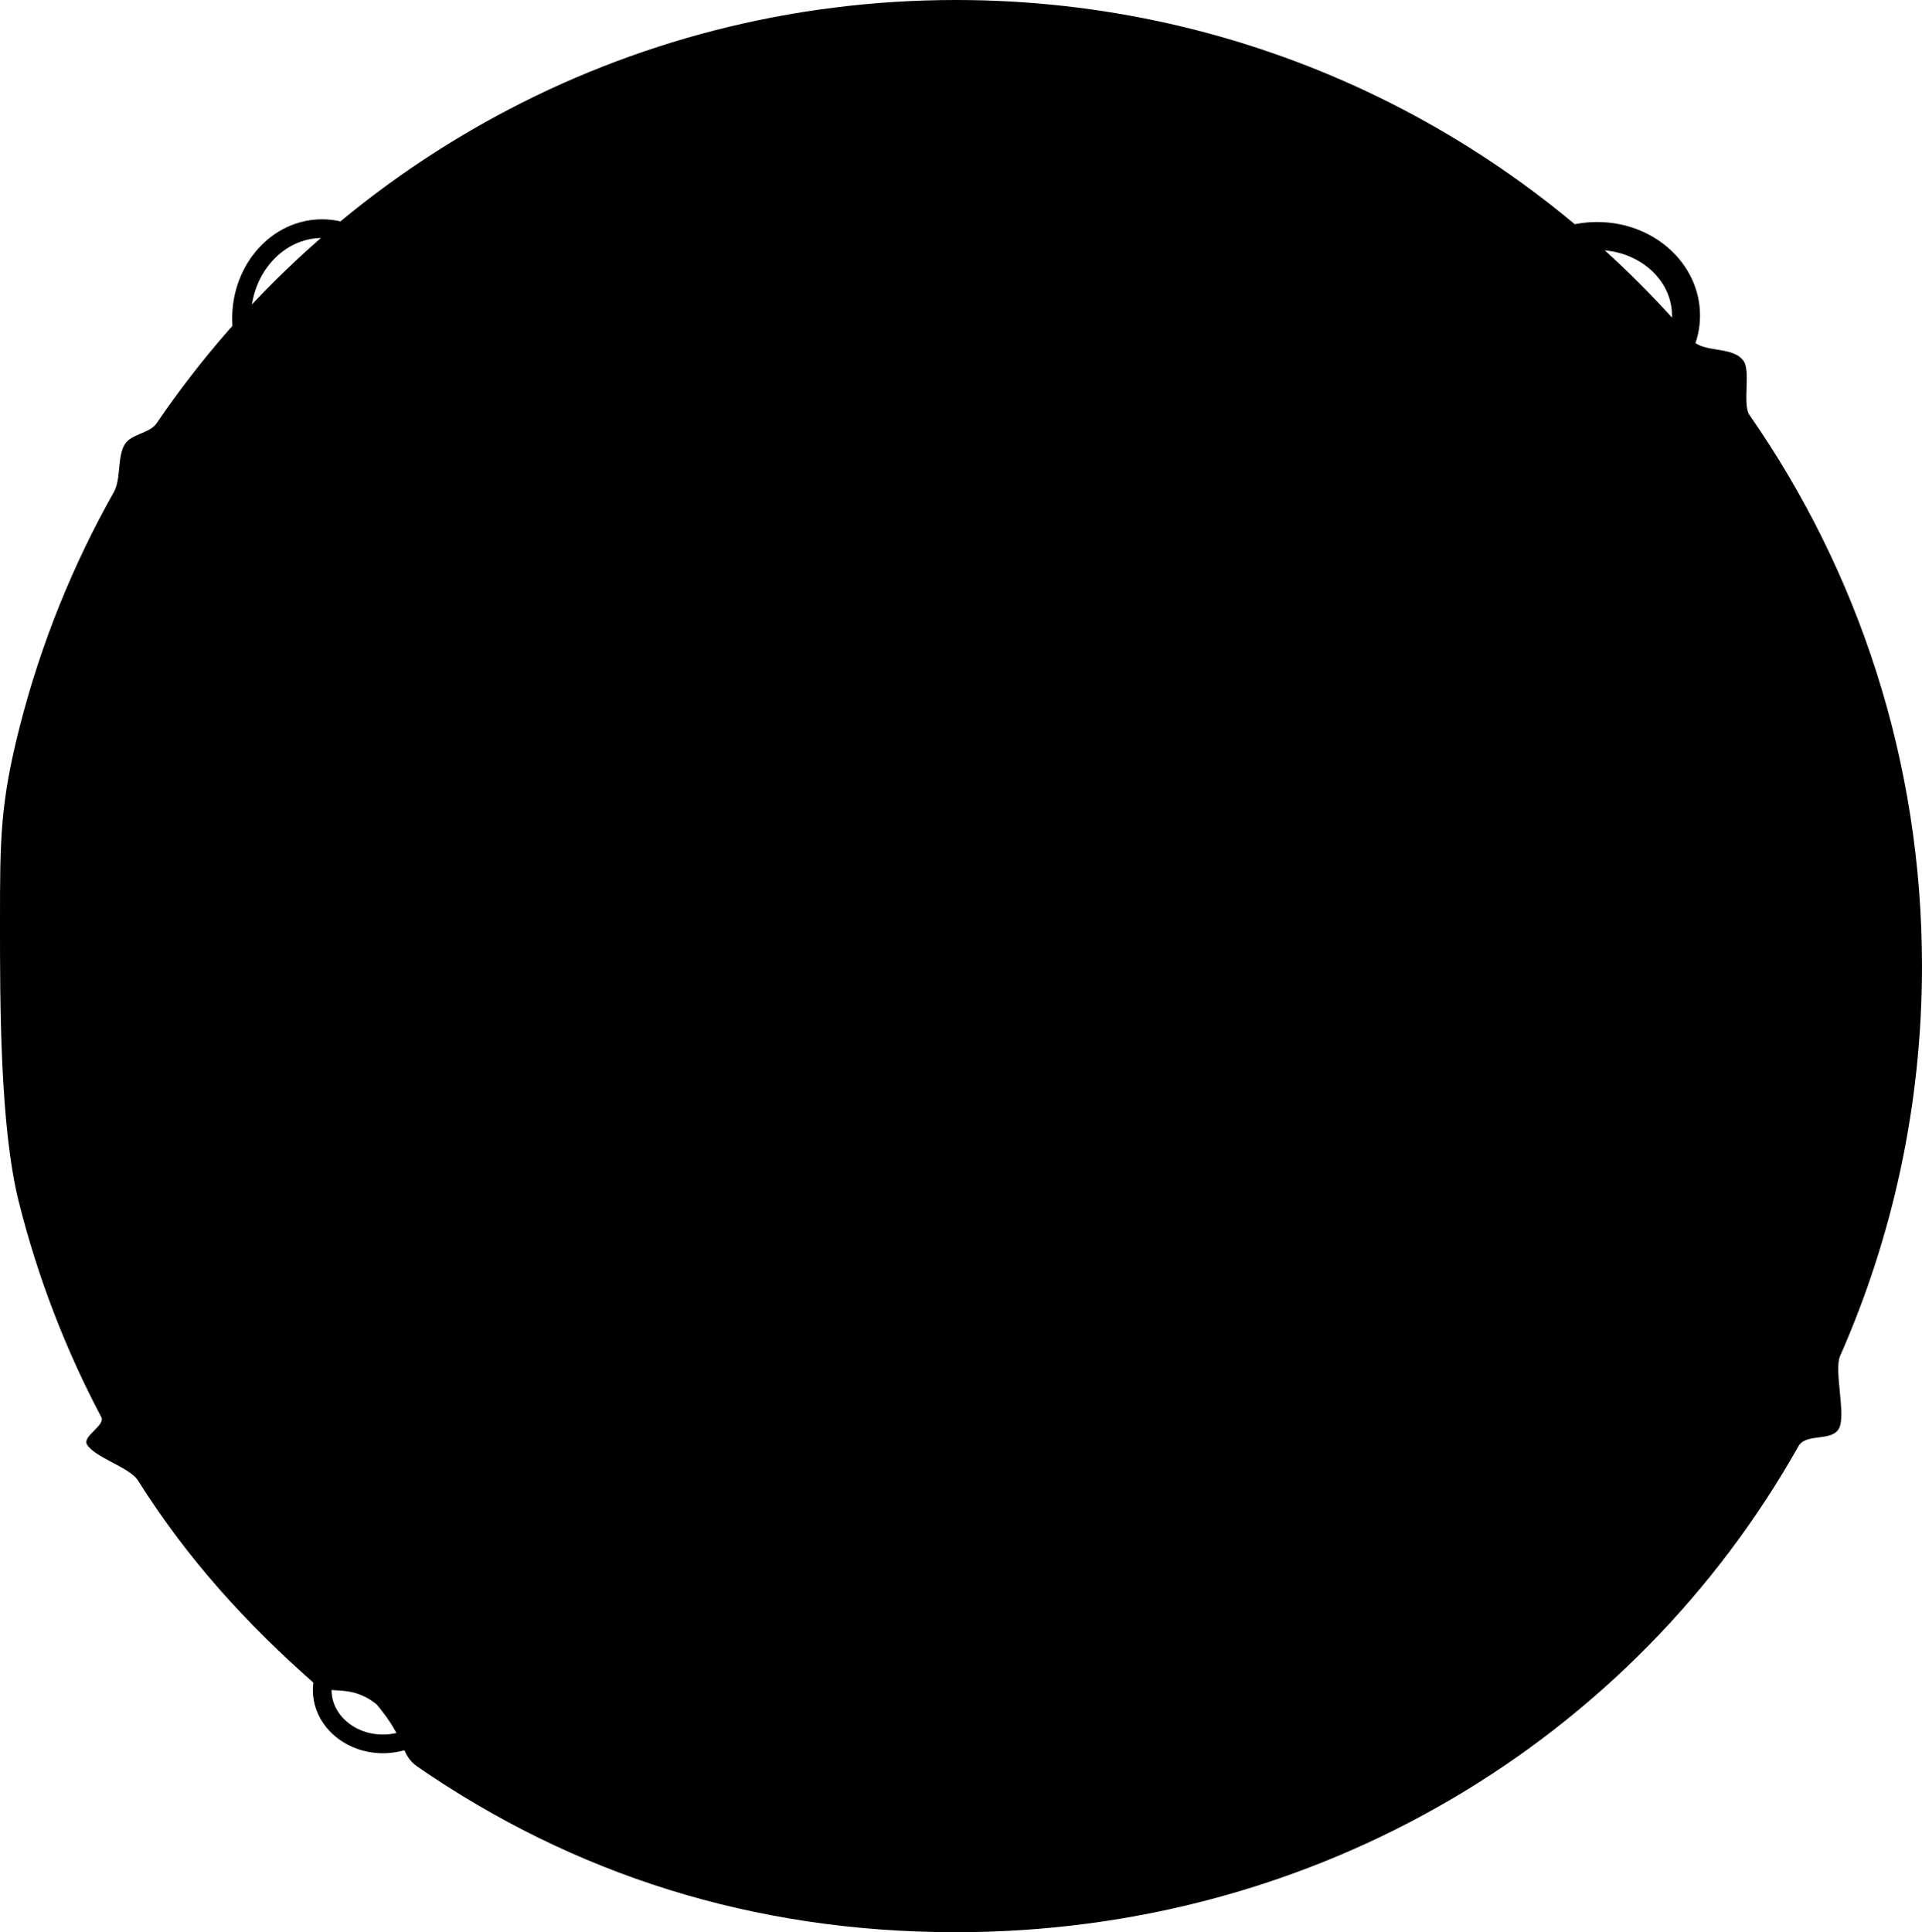<svg version="1.1" xmlns="http://www.w3.org/2000/svg" xmlns:xlink="http://www.w3.org/1999/xlink" width="102.804" height="103.349" viewBox="0,0,102.804,103.349"><g transform="translate(-188.094,-127.16)"><g data-paper-data="{&quot;isPaintingLayer&quot;:true}" fill-rule="nonzero" stroke-linecap="butt" stroke-linejoin="miter" stroke-miterlimit="10" stroke-dasharray="" stroke-dashoffset="0" style="mix-blend-mode: normal"><path d="M188.094,176.471c0,-4.417 0.009,-6.341 1.051,-10.433c1.133,-4.447 2.843,-8.664 5.045,-12.566c0.385,-0.681 0.169,-1.891 0.583,-2.553c0.35,-0.558 1.325,-0.571 1.695,-1.115c9.298,-13.667 24.978,-22.644 42.755,-22.644c15.744,0 29.843,7.041 39.321,18.145c0.665,0.779 2.182,0.328 2.801,1.146c0.411,0.544 -0.064,2.346 0.326,2.906c5.817,8.36 9.227,18.521 9.227,29.477c0,7.421 -1.564,14.477 -4.381,20.856c-0.333,0.753 0.317,3.123 -0.05,3.857c-0.376,0.752 -1.77,0.243 -2.181,0.973c-8.857,15.736 -25.719,25.99 -45.062,25.99c-10.878,0 -20.471,-3.111 -28.797,-8.852c-0.96,-0.662 -0.522,-1.356 -2.184,-3.33c-1.427,-1.163 -2.591,-0.467 -3.24,-1.037c-3.739,-3.286 -6.875,-6.729 -9.54,-10.96c-0.422,-0.67 -2.328,-1.224 -2.719,-1.914c-0.251,-0.442 1.005,-1.013 0.767,-1.463c-1.901,-3.596 -3.39,-7.443 -4.405,-11.478c-1.017,-4.045 -1.012,-10.644 -1.012,-15.004z" fill="#000000" stroke="none" stroke-width="NaN"/><path d="M209.628,144.198c0,2.655 -1.929,4.808 -4.308,4.808c-2.379,0 -4.308,-2.152 -4.308,-4.808c0,-2.655 1.929,-4.808 4.308,-4.808c2.379,0 4.308,2.152 4.308,4.808z" fill="none" stroke="#000000" stroke-width="1"/><path d="M208.578,220.437c-0.431,0 -0.843,-0.074 -1.22,-0.209c-1.191,-0.427 -2.03,-1.459 -2.03,-2.666c0,-1.588 1.455,-2.875 3.25,-2.875c1.795,0 3.25,1.287 3.25,2.875c0,1.588 -1.455,2.875 -3.25,2.875z" fill="none" stroke="#000000" stroke-width="1"/><path d="M273.525,139.785c2.623,0 4.75,1.903 4.75,4.25c0,2.347 -2.127,4.25 -4.75,4.25c-2.623,0 -4.75,-1.903 -4.75,-4.25c0,-2.347 2.127,-4.25 4.75,-4.25z" fill="none" stroke="#000000" stroke-width="1.5"/><path d="M288.9,160.285v0v0v0z" fill="none" stroke="#000000" stroke-width="1.5"/></g></g></svg><!--rotationCenter:51.90631777191459:52.84024500000011-->